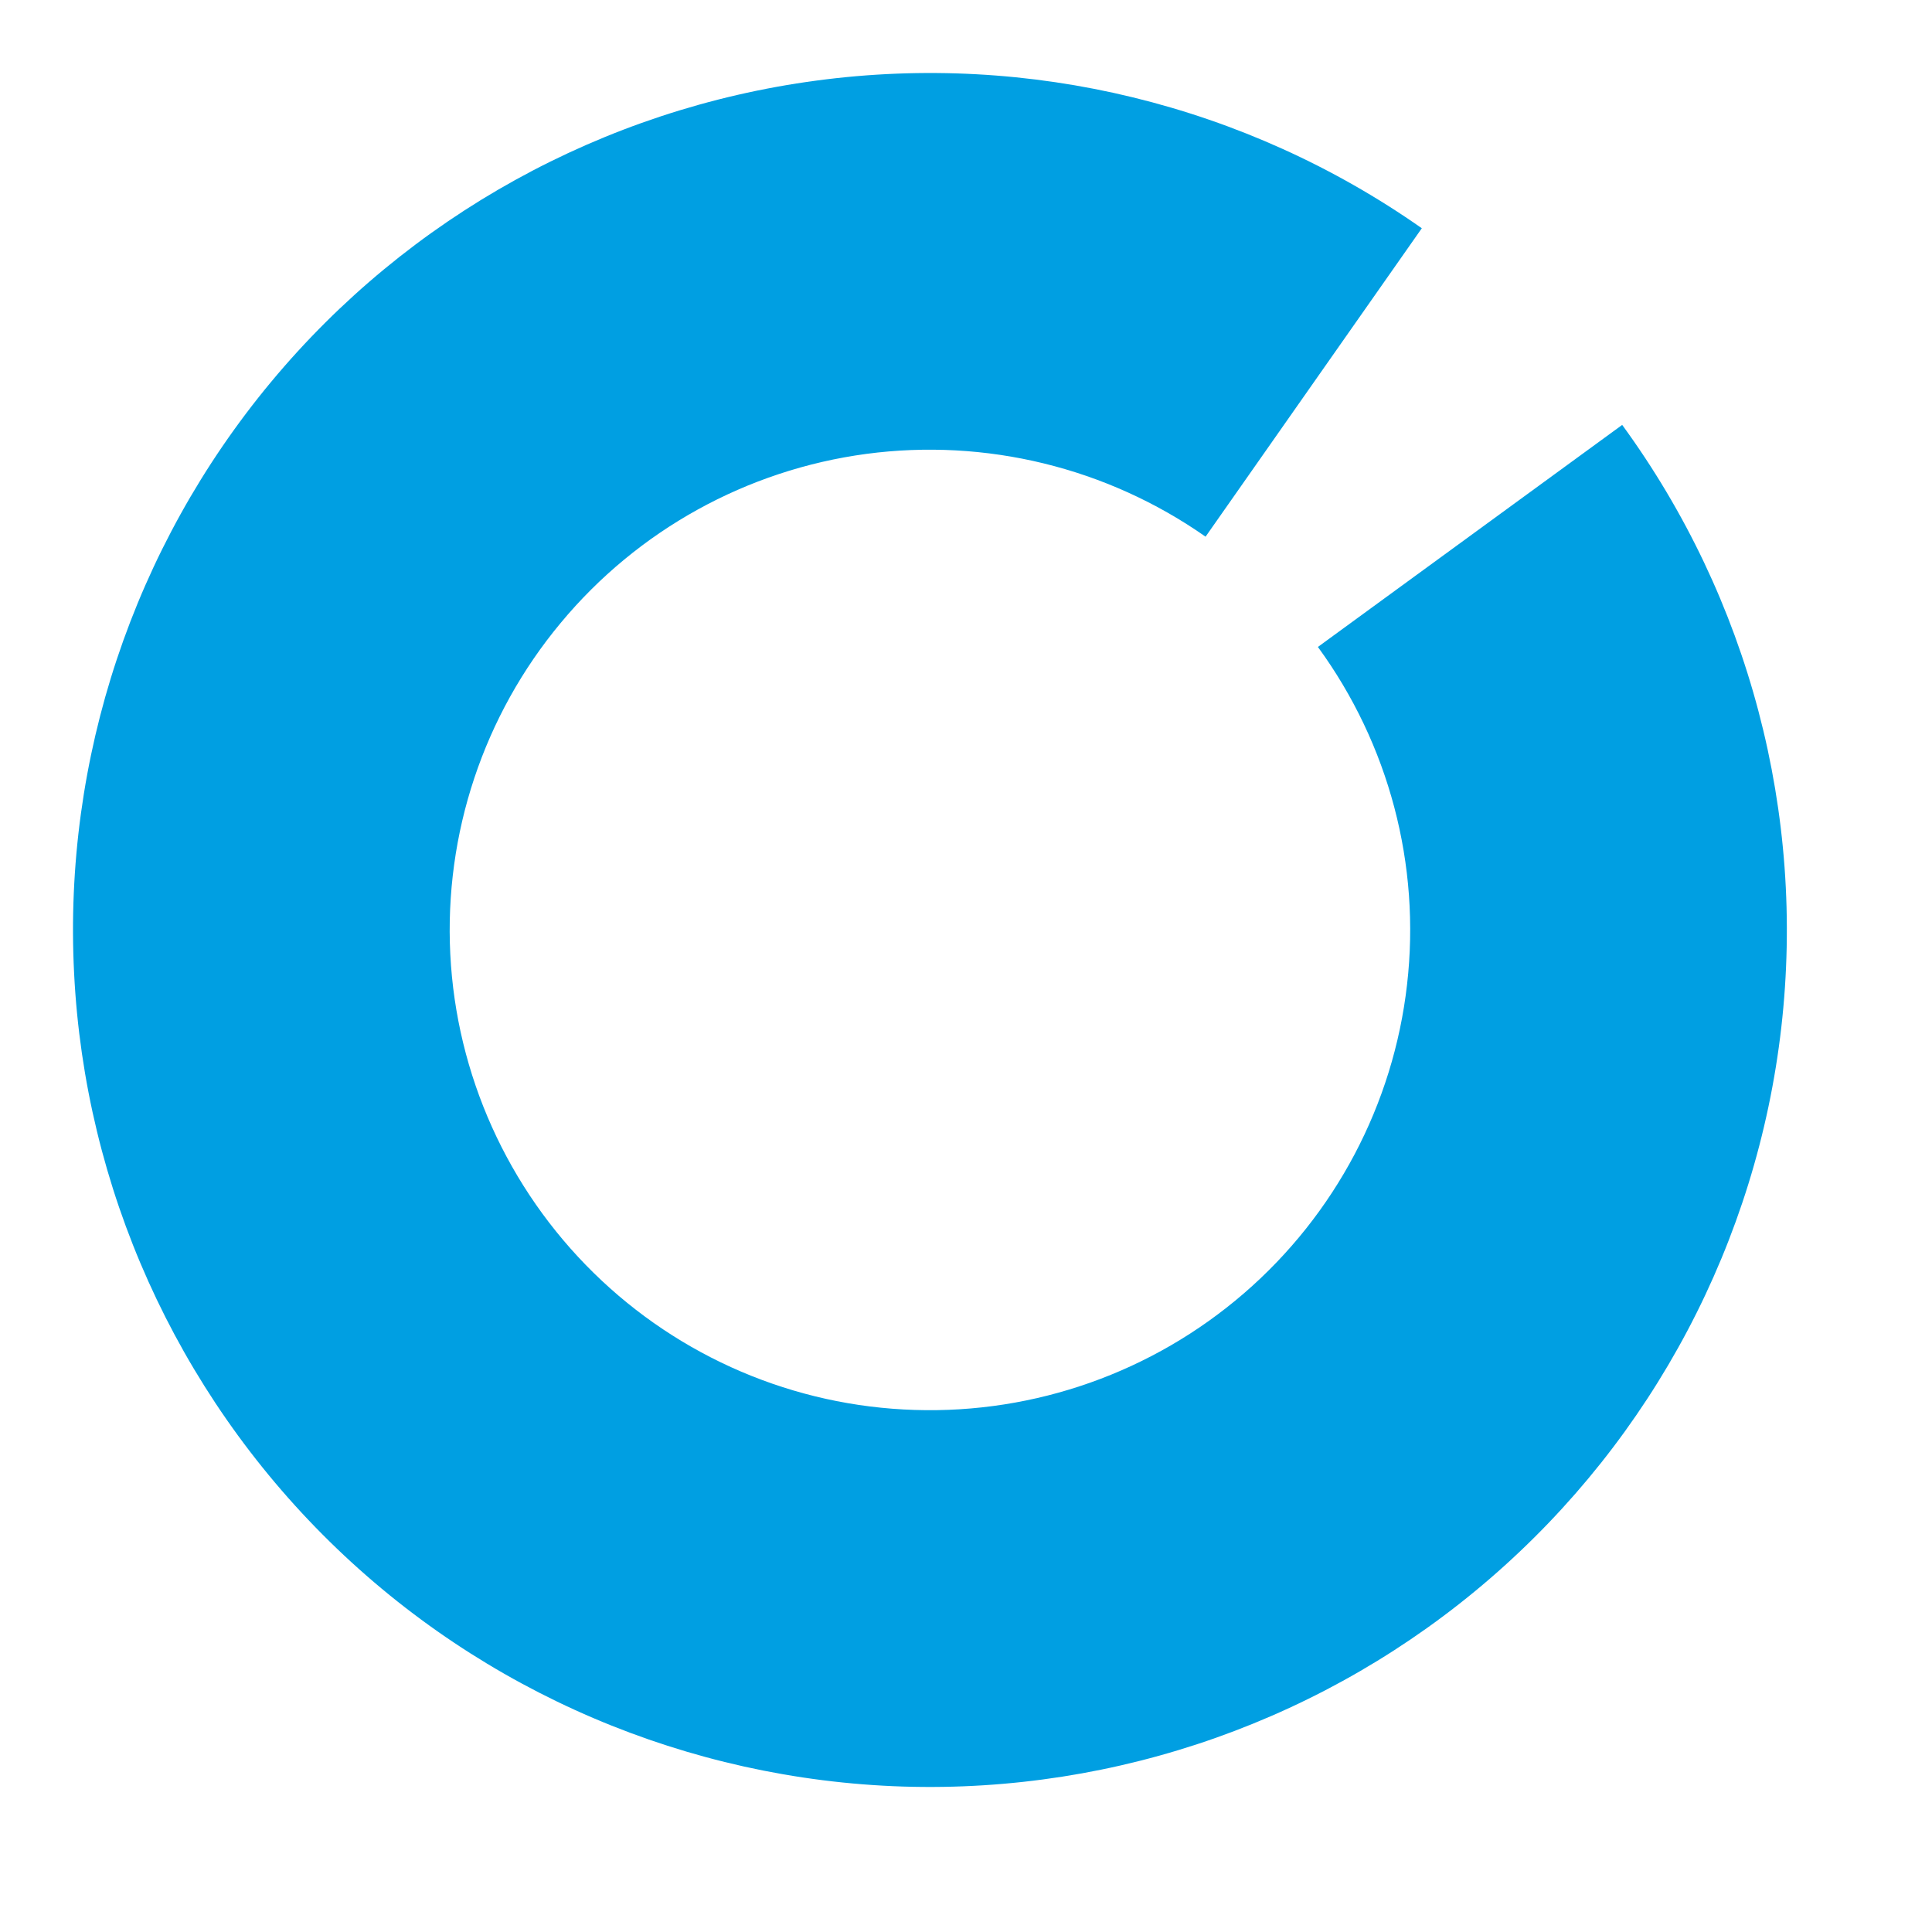 <svg width="14" height="14" viewBox="0 0 14 14" fill="none" xmlns="http://www.w3.org/2000/svg">
<path d="M11.755 3.079C12.674 4.338 13.085 5.897 12.908 7.445C12.731 8.994 11.978 10.419 10.798 11.438C9.619 12.457 8.099 12.995 6.542 12.946C4.984 12.896 3.501 12.263 2.389 11.171C1.277 10.079 0.615 8.609 0.537 7.053C0.458 5.496 0.967 3.967 1.964 2.768C2.96 1.57 4.371 0.79 5.916 0.584C7.461 0.377 9.027 0.759 10.303 1.654L8.736 3.889C8.021 3.388 7.143 3.174 6.278 3.289C5.412 3.405 4.621 3.842 4.063 4.514C3.504 5.185 3.219 6.042 3.263 6.915C3.307 7.787 3.678 8.611 4.301 9.223C4.924 9.835 5.755 10.19 6.628 10.217C7.501 10.245 8.353 9.943 9.014 9.372C9.675 8.801 10.097 8.003 10.196 7.135C10.296 6.267 10.065 5.393 9.55 4.688L11.755 3.079Z" fill="#009FE2"/>
</svg>
